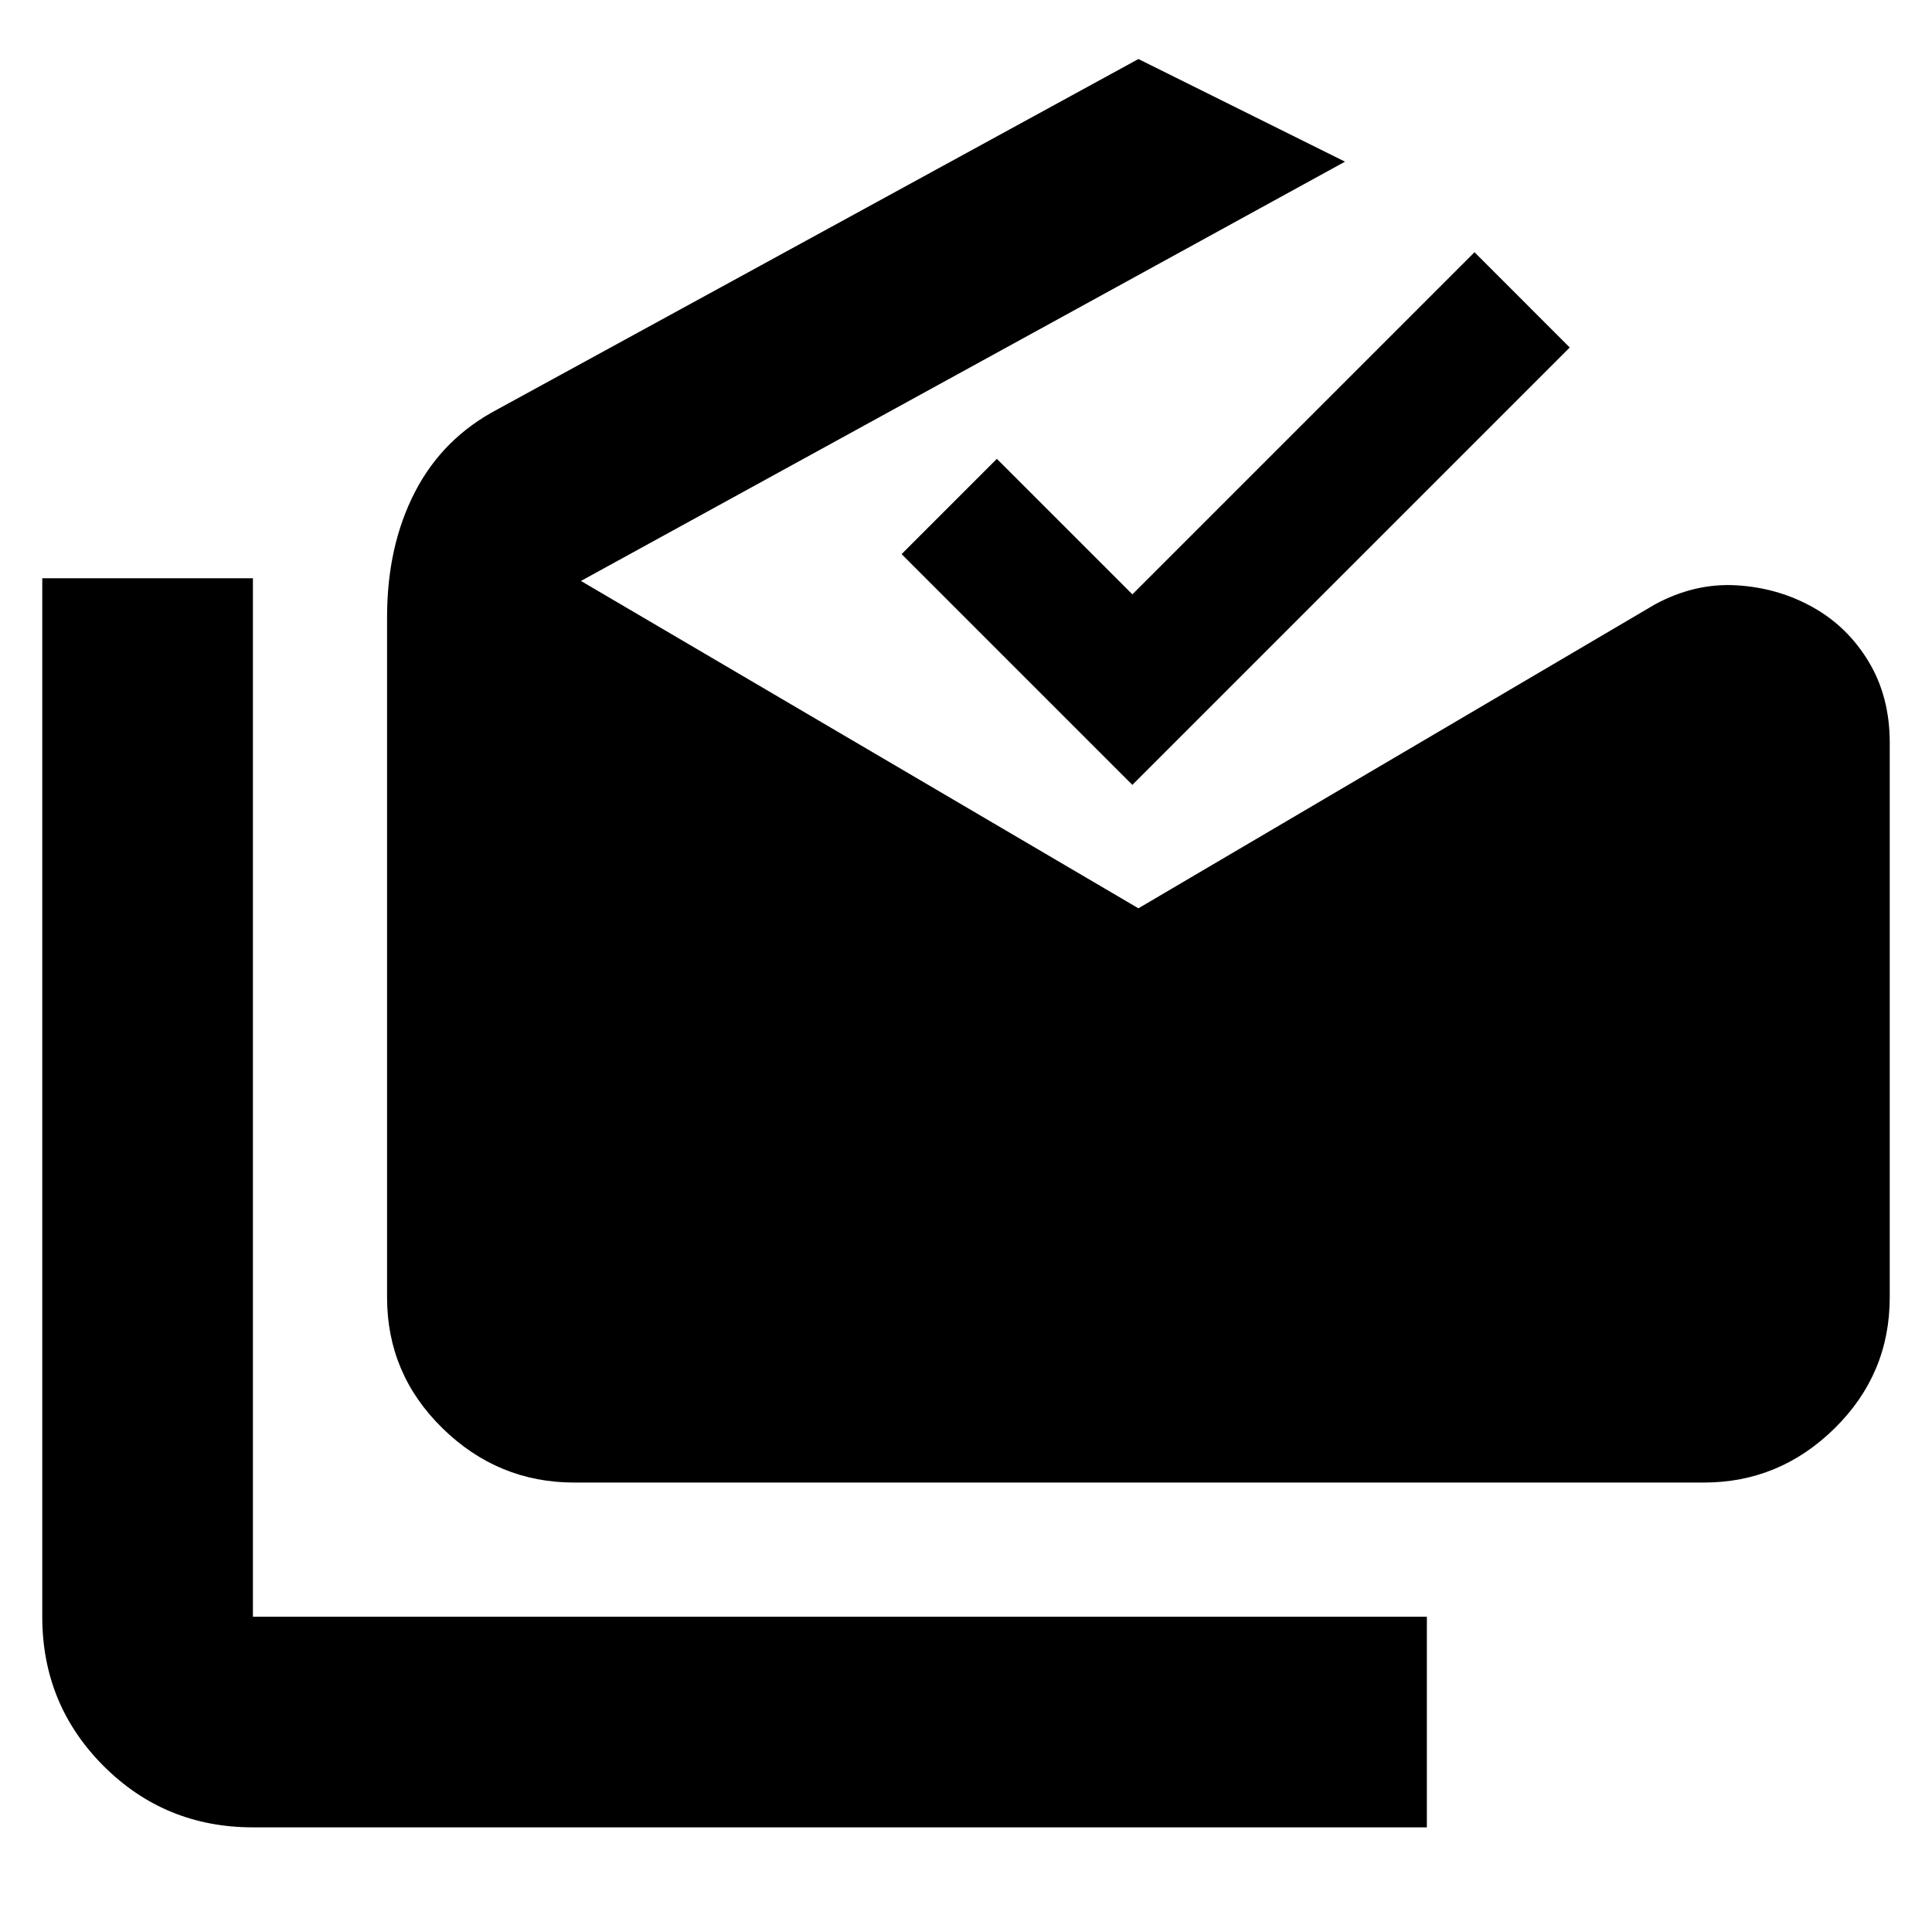 <svg xmlns="http://www.w3.org/2000/svg" height="40" viewBox="0 -960 960 960" width="40"><path d="M125.67-52q-43.7 0-74.19-30.48Q21-112.97 21-156.67v-516h104.67v516H709V-52H125.67Zm159.66-171.33q-37.86 0-65.43-26.96-27.57-26.97-27.57-65.04v-338q0-35.34 13.84-62.17 13.83-26.83 41.16-41.17l318.34-174 102.66 51-379.66 208.34 277 162.66 256.66-151q19.67-10.66 40.34-9.5 20.66 1.17 38 10.84 17.33 9.66 27.83 27.07Q939-613.86 939-591v275.67q0 38.07-27.37 65.04-27.38 26.96-64.96 26.96H285.33ZM562.67-570 448-684.67 495.33-732l67.34 67.33 170-170L780-787.33 562.67-570Z"/></svg>